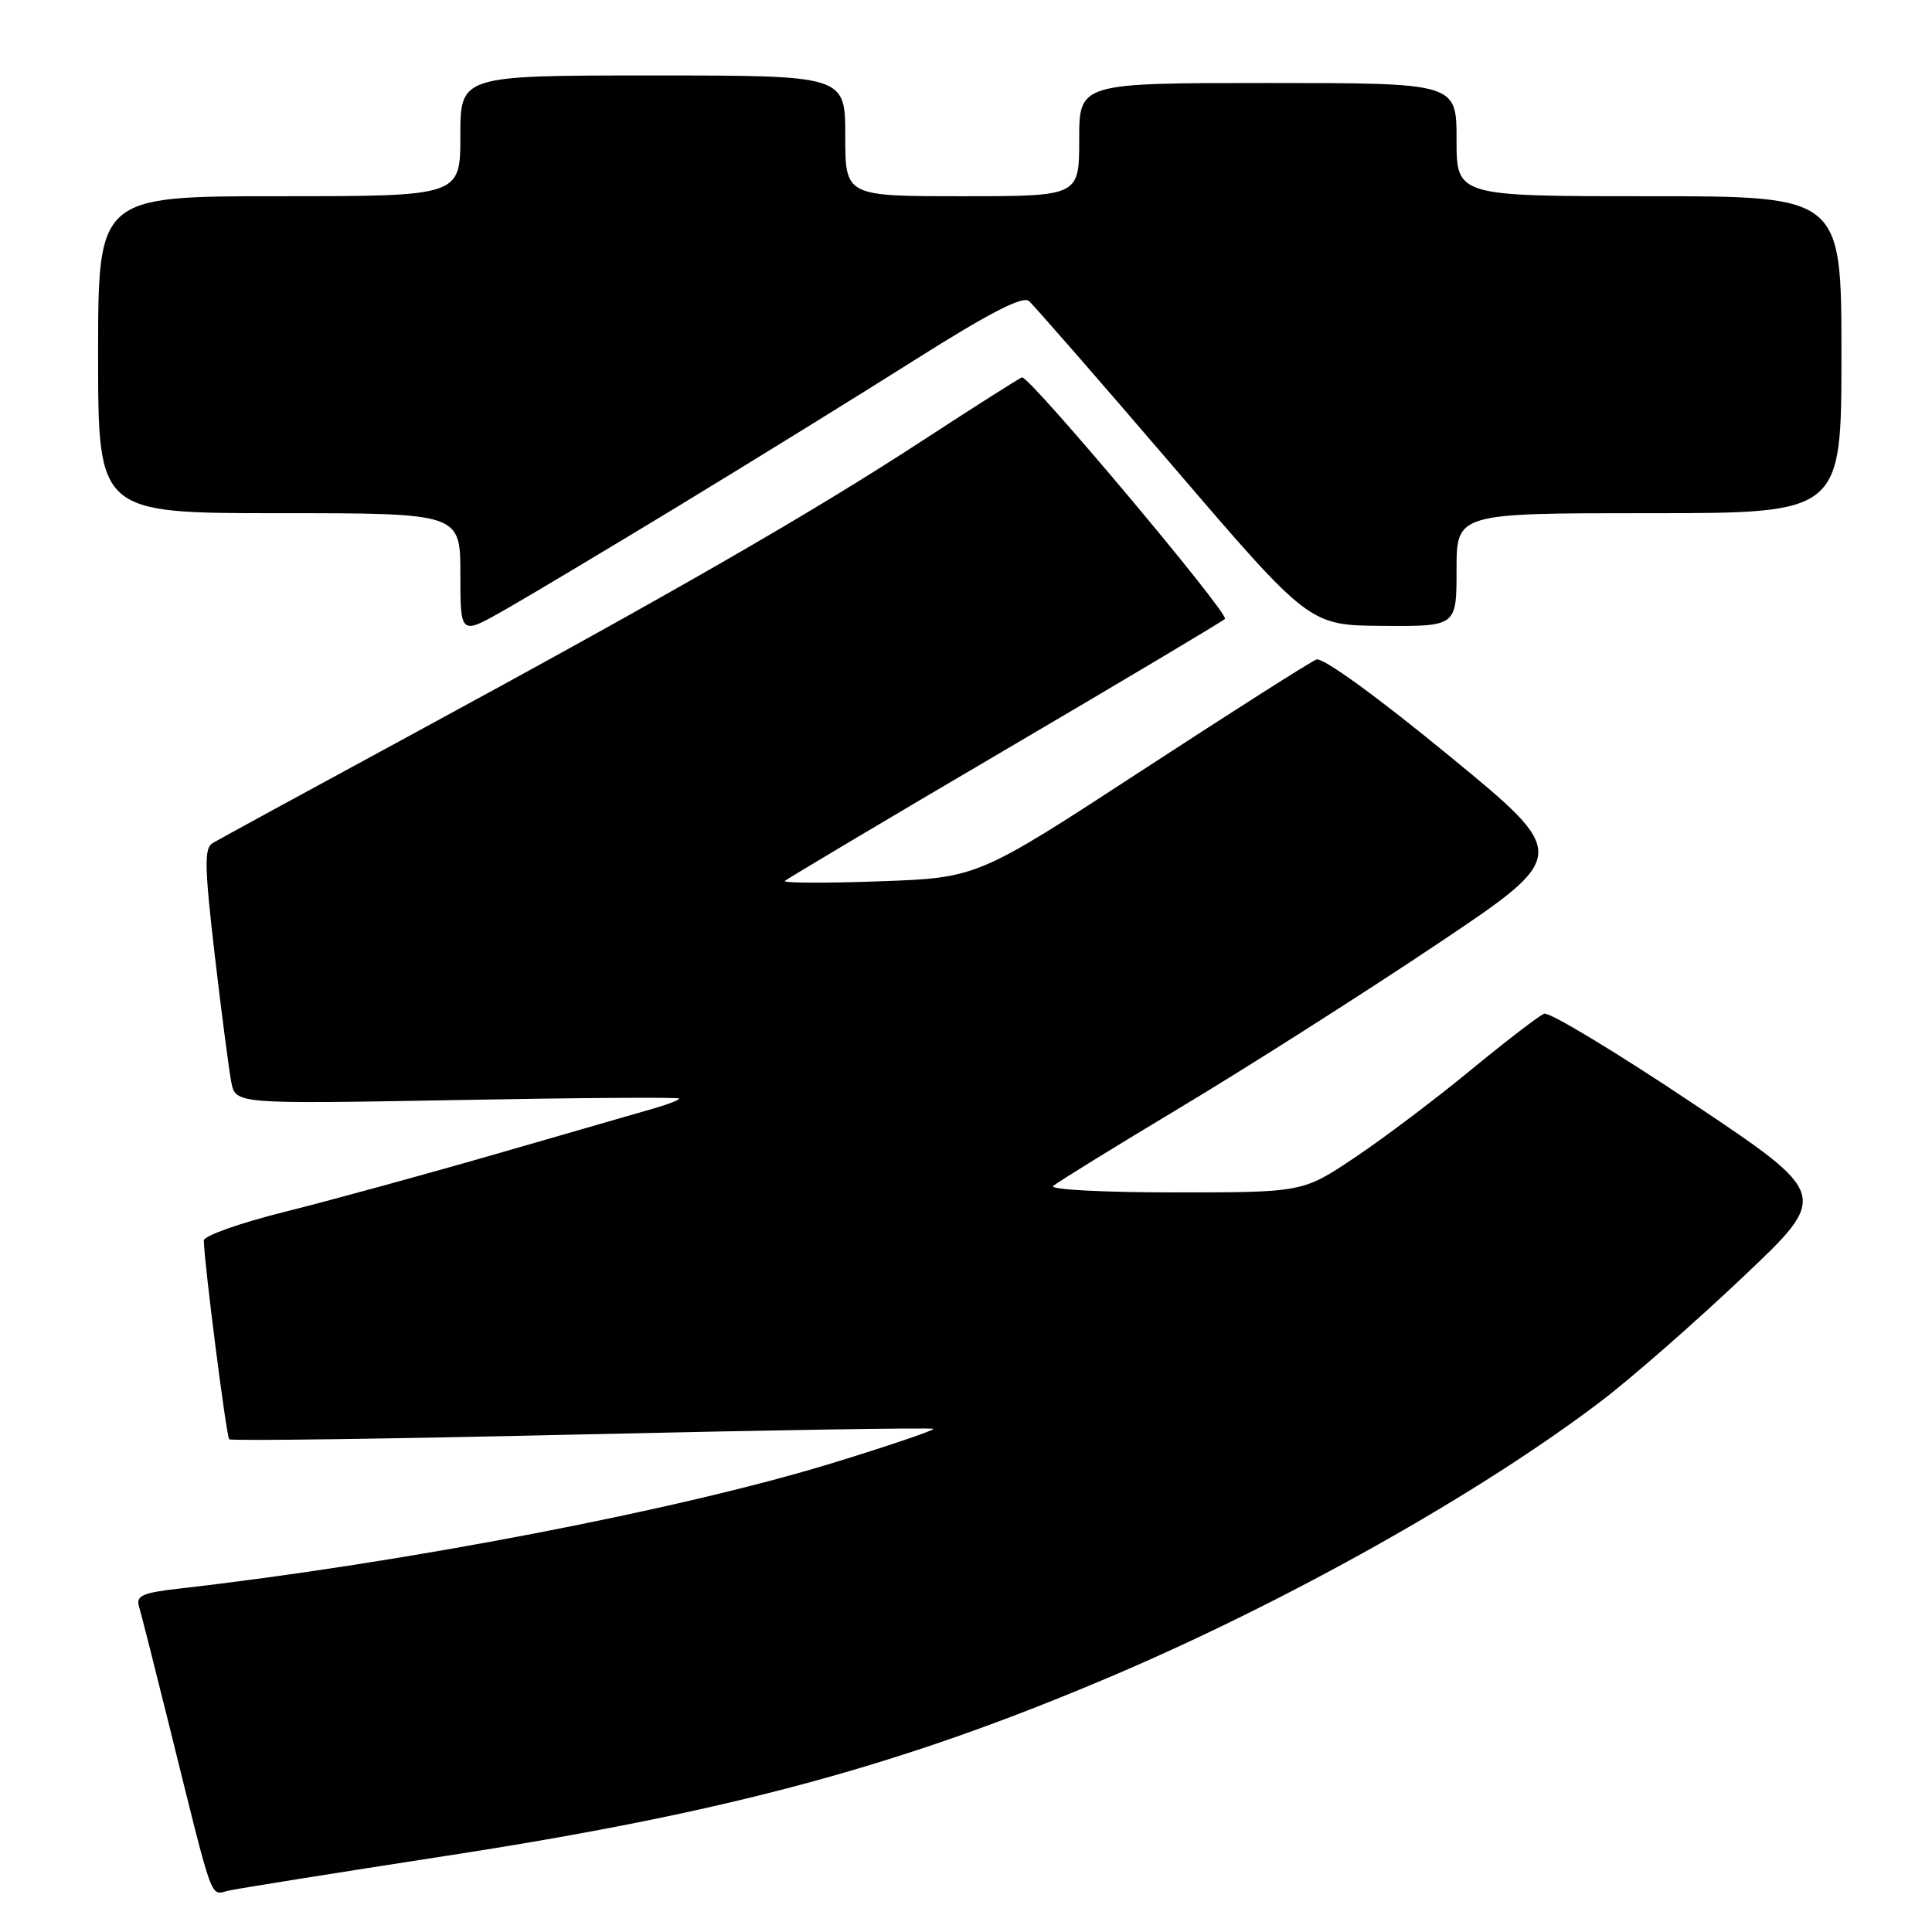 <?xml version="1.0" encoding="UTF-8" standalone="no"?>
<!DOCTYPE svg PUBLIC "-//W3C//DTD SVG 1.1//EN" "http://www.w3.org/Graphics/SVG/1.1/DTD/svg11.dtd" >
<svg xmlns="http://www.w3.org/2000/svg" xmlns:xlink="http://www.w3.org/1999/xlink" version="1.1" viewBox="0 0 256 256">
 <g >
 <path fill="currentColor"
d=" M 59.00 245.93 C 96.67 240.13 119.42 233.98 147.50 222.02 C 170.82 212.08 196.29 197.75 212.22 185.61 C 216.23 182.56 224.66 175.17 230.97 169.19 C 242.45 158.33 242.45 158.33 224.13 146.09 C 214.06 139.36 205.27 134.06 204.61 134.32 C 203.94 134.58 199.59 137.92 194.94 141.74 C 190.30 145.57 183.38 150.79 179.56 153.35 C 172.63 158.00 172.63 158.00 155.61 158.00 C 146.13 158.00 139.02 157.62 139.55 157.15 C 140.07 156.68 147.70 151.97 156.50 146.69 C 165.30 141.41 180.50 131.74 190.28 125.20 C 208.06 113.30 208.06 113.30 191.94 100.08 C 182.41 92.25 175.26 87.07 174.43 87.39 C 173.66 87.68 163.24 94.31 151.27 102.12 C 129.50 116.32 129.50 116.32 116.50 116.78 C 109.35 117.04 103.72 117.01 104.00 116.73 C 104.28 116.45 117.32 108.69 133.00 99.48 C 148.68 90.27 161.87 82.41 162.31 82.01 C 162.97 81.41 136.58 50.00 135.43 50.00 C 135.25 50.00 129.34 53.75 122.30 58.34 C 107.35 68.09 89.15 78.56 54.50 97.36 C 40.75 104.81 28.90 111.28 28.16 111.72 C 27.05 112.38 27.10 114.88 28.45 126.51 C 29.35 134.20 30.34 141.80 30.65 143.40 C 31.22 146.29 31.22 146.29 60.61 145.76 C 76.78 145.46 90.00 145.37 90.00 145.56 C 90.00 145.75 88.54 146.33 86.75 146.84 C 84.96 147.36 75.62 150.05 66.00 152.83 C 56.38 155.61 43.66 159.09 37.75 160.57 C 31.84 162.04 27.00 163.75 27.01 164.37 C 27.03 167.19 29.99 190.32 30.37 190.71 C 30.61 190.95 51.63 190.66 77.07 190.07 C 102.52 189.49 123.49 189.15 123.67 189.33 C 123.84 189.51 117.81 191.56 110.25 193.88 C 89.99 200.09 53.34 207.13 23.71 210.50 C 18.92 211.04 18.00 211.45 18.41 212.83 C 18.69 213.75 20.53 221.03 22.51 229.00 C 28.40 252.76 27.79 251.08 30.29 250.52 C 31.51 250.24 44.42 248.18 59.00 245.93 Z  M 90.04 66.97 C 99.68 61.11 113.78 52.40 121.37 47.60 C 131.04 41.49 135.51 39.18 136.33 39.88 C 136.97 40.43 145.60 50.32 155.50 61.87 C 173.50 82.87 173.50 82.87 183.25 82.93 C 193.00 83.00 193.00 83.00 193.00 75.50 C 193.00 68.00 193.00 68.00 218.50 68.00 C 244.00 68.00 244.00 68.00 244.00 47.00 C 244.00 26.00 244.00 26.00 218.50 26.00 C 193.00 26.00 193.00 26.00 193.00 18.50 C 193.00 11.00 193.00 11.00 168.00 11.00 C 143.00 11.00 143.00 11.00 143.00 18.50 C 143.00 26.00 143.00 26.00 127.50 26.00 C 112.00 26.00 112.00 26.00 112.00 18.00 C 112.00 10.00 112.00 10.00 86.50 10.00 C 61.00 10.00 61.00 10.00 61.00 18.00 C 61.00 26.00 61.00 26.00 37.00 26.00 C 13.00 26.00 13.00 26.00 13.00 47.00 C 13.00 68.00 13.00 68.00 37.00 68.00 C 61.00 68.00 61.00 68.00 61.00 76.07 C 61.00 84.15 61.00 84.15 66.75 80.89 C 69.91 79.09 80.39 72.83 90.04 66.97 Z "/>
</g>
</svg>